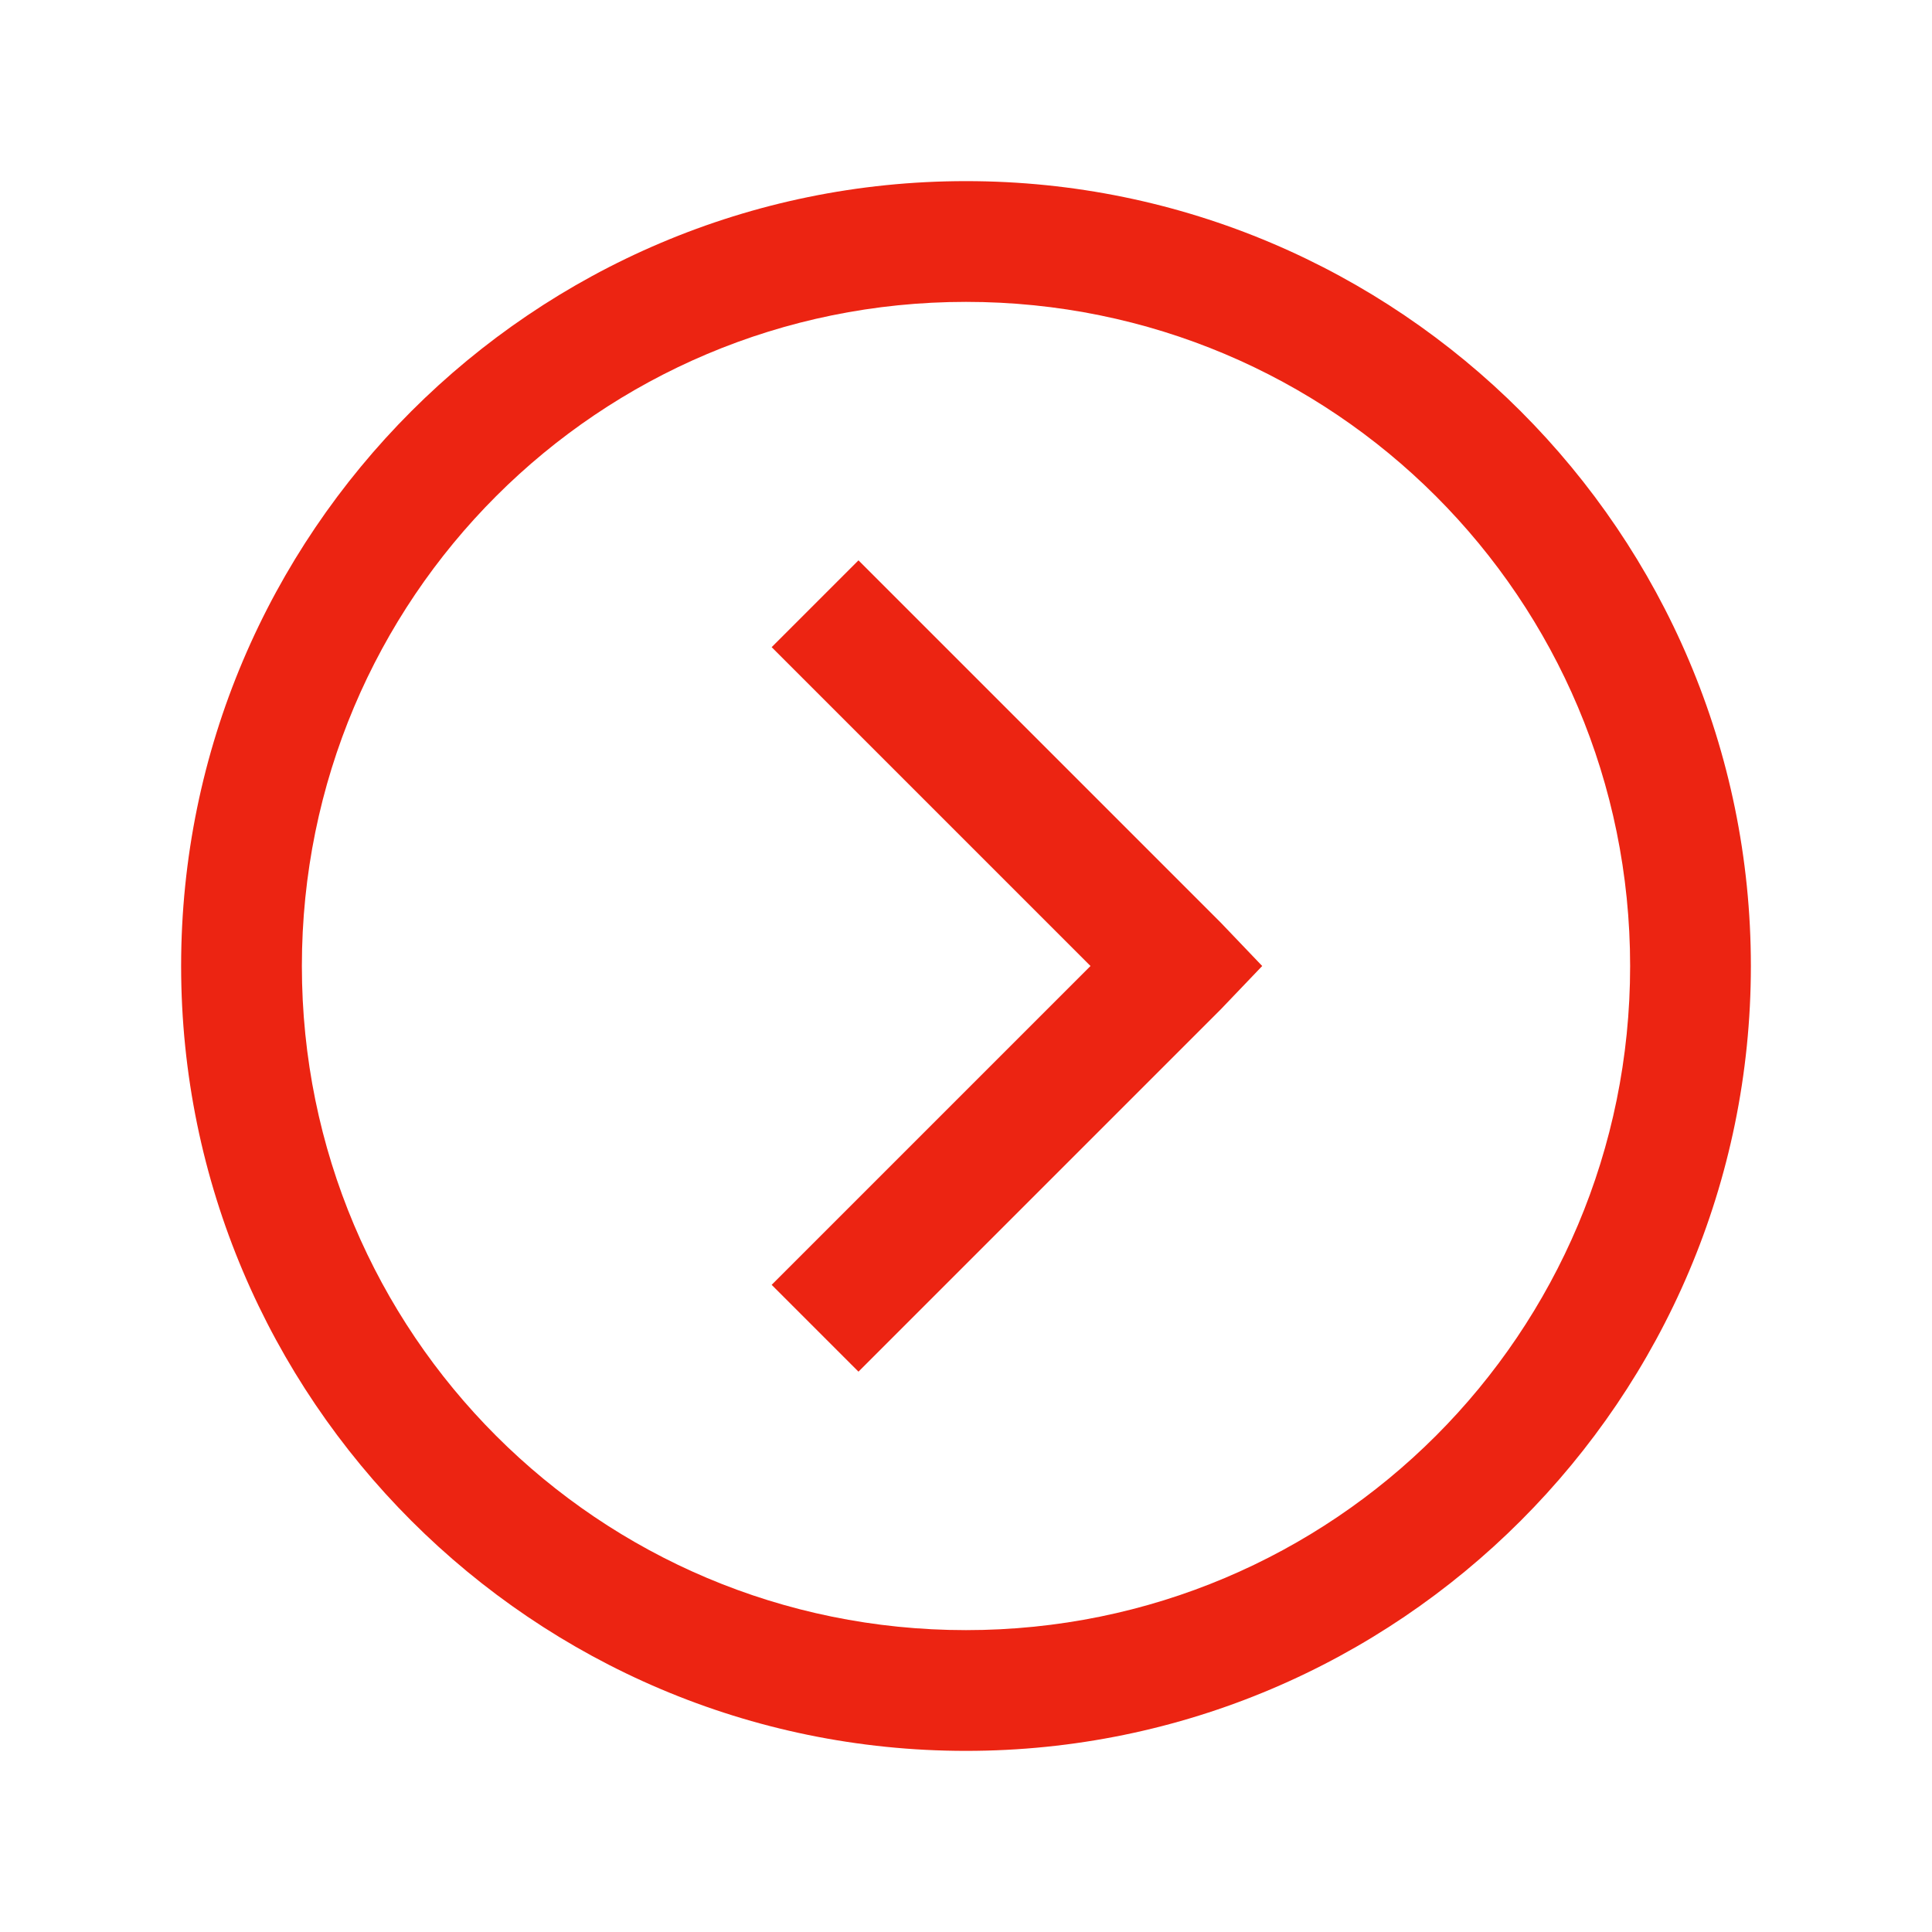 <svg width="32px" height="32px" viewBox="0 0 32 32" xmlns="http://www.w3.org/2000/svg"><path d="M 16 3 C 8.832 3 3 8.832 3 16 C 3 23.168 8.832 29 16 29 C 23.168 29 29 23.168 29 16 C 29 8.832 23.168 3 16 3 Z M 16 5 C 22.086 5 27 9.914 27 16 C 27 22.086 22.086 27 16 27 C 9.914 27 5 22.086 5 16 C 5 9.914 9.914 5 16 5 Z M 14.219 9.281 L 12.781 10.719 L 18.062 16 L 12.781 21.281 L 14.219 22.719 L 20.219 16.719 L 20.906 16 L 20.219 15.281 Z" fill="#ec2412"/></svg>